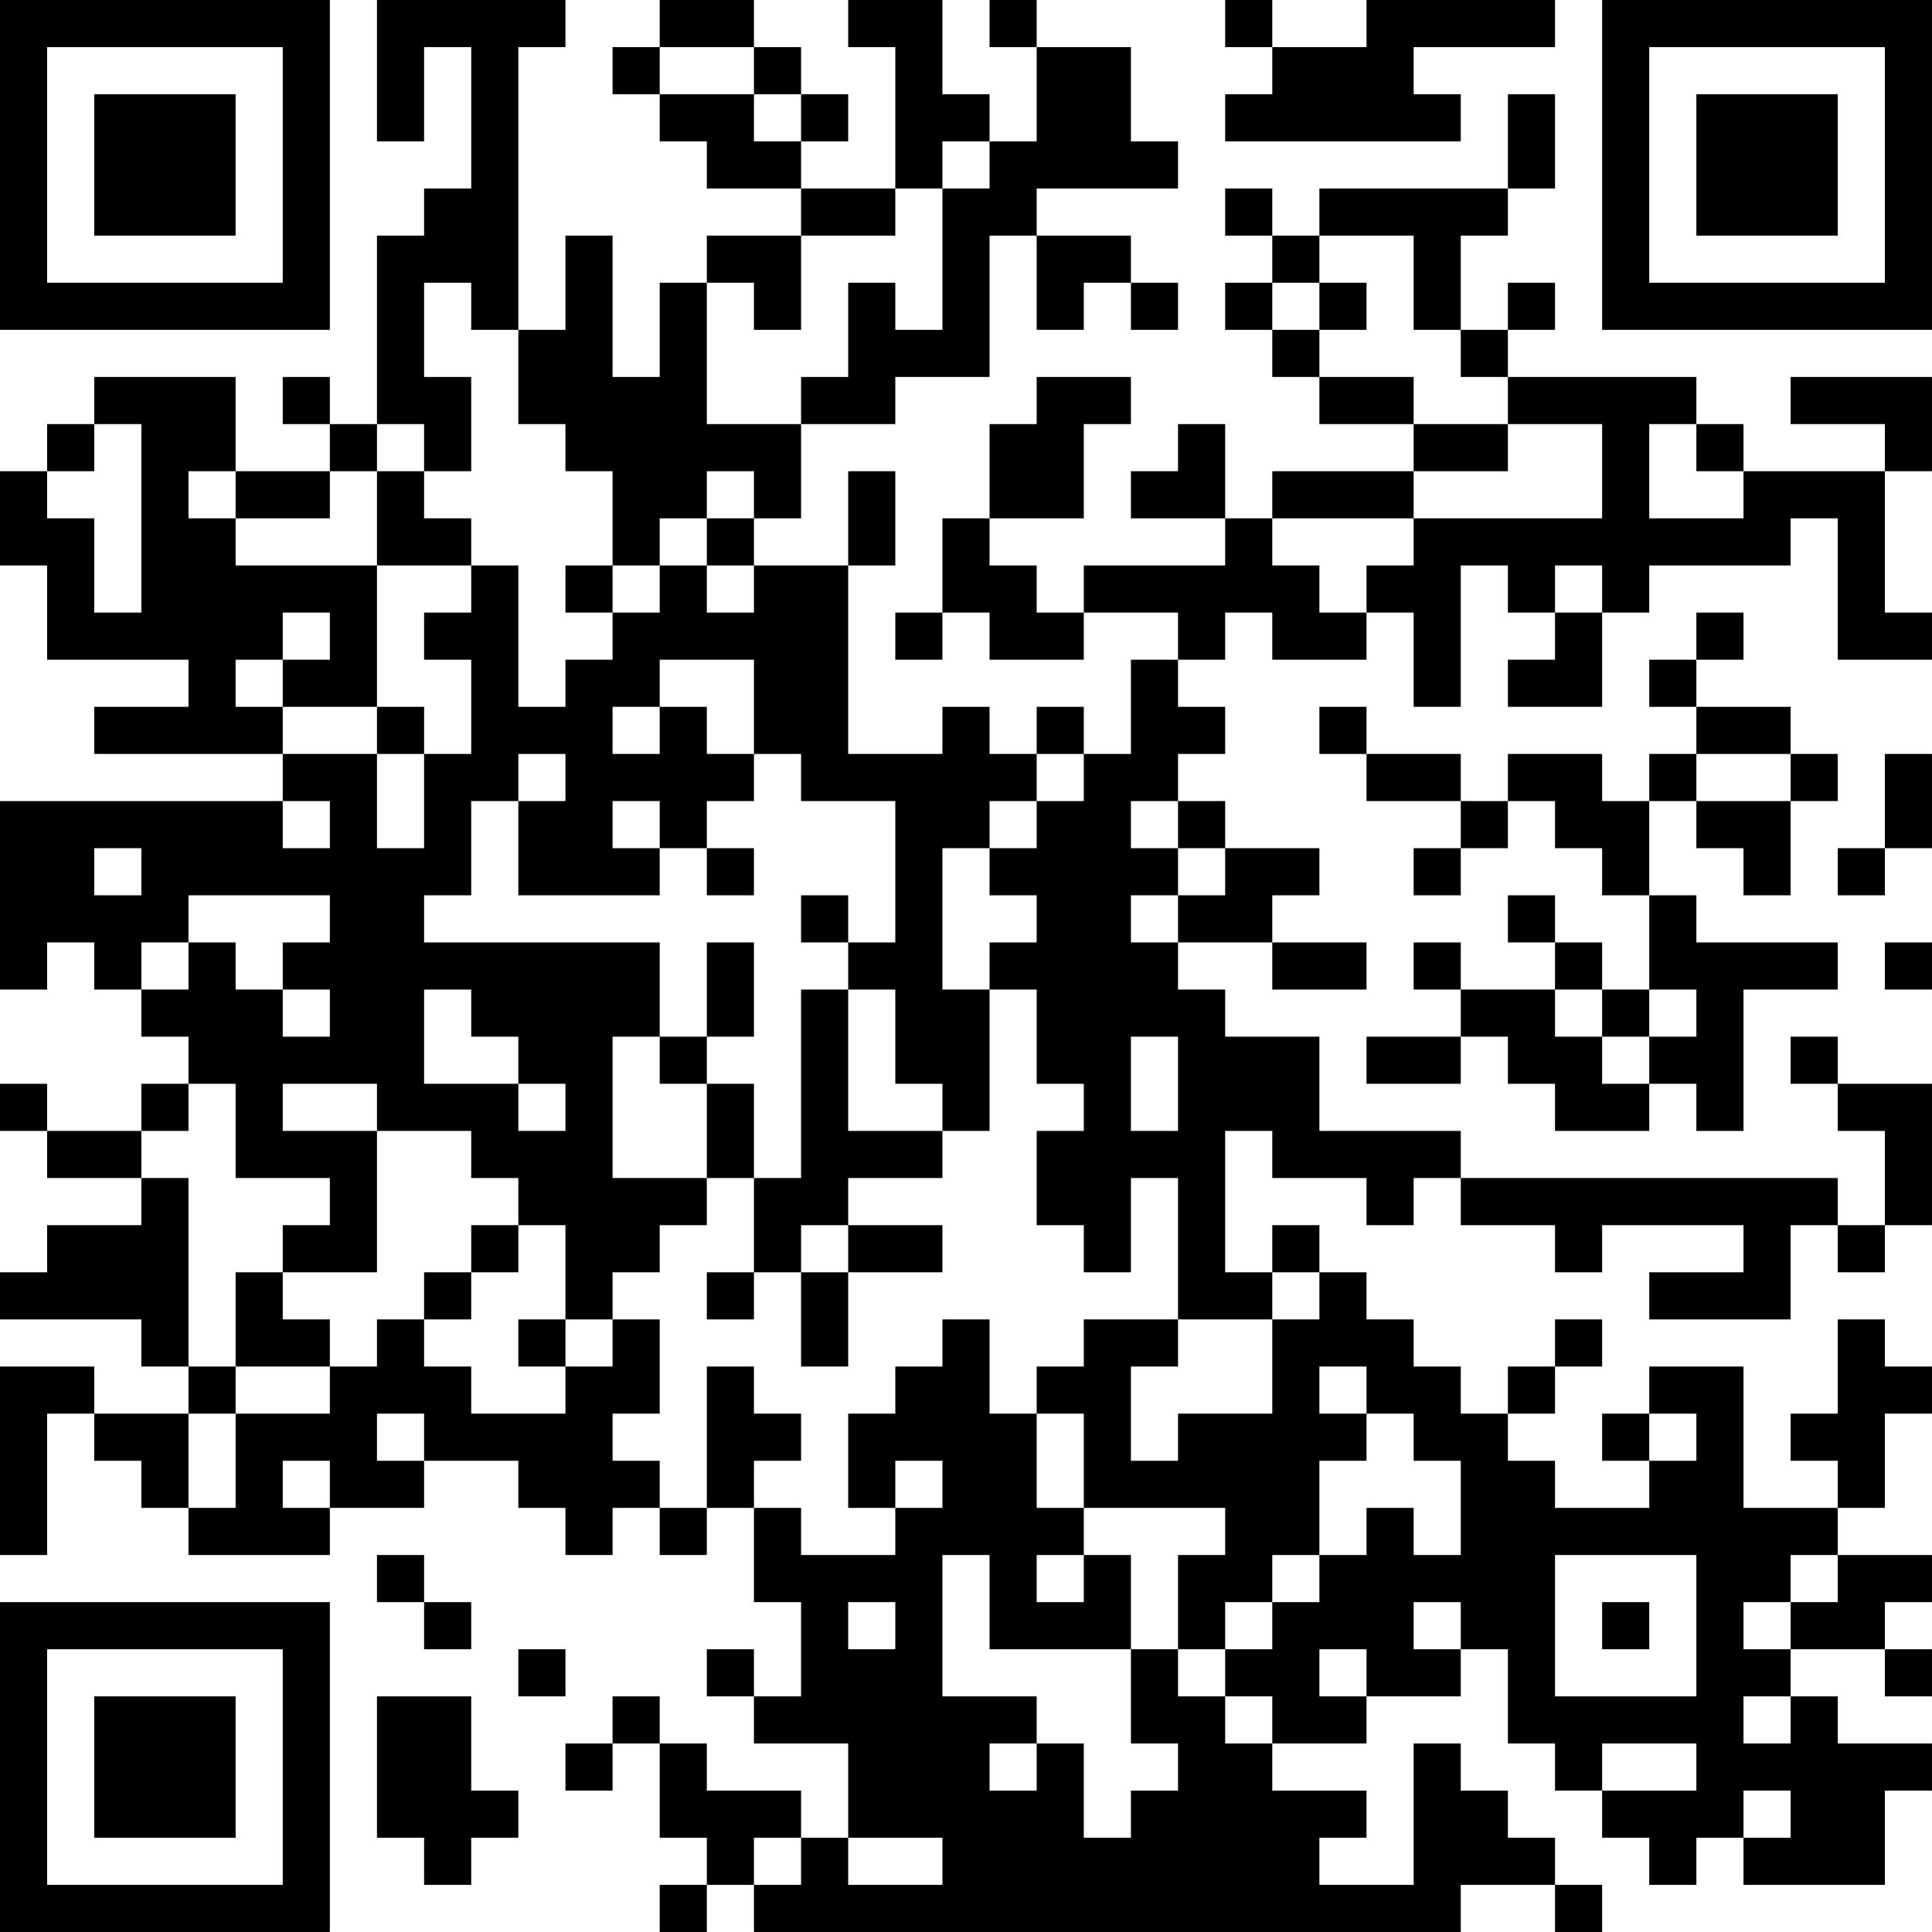 <?xml version="1.0" encoding="UTF-8"?>
<svg xmlns="http://www.w3.org/2000/svg" version="1.1" width="200" height="200" viewBox="0 0 200 200"><rect x="0" y="0" width="200" height="200" fill="#ffffff"/><g transform="scale(4.878)"><g transform="translate(0,0)"><path fill-rule="evenodd" d="M8 0L8 3L9 3L9 1L10 1L10 4L9 4L9 5L8 5L8 9L7 9L7 8L6 8L6 9L7 9L7 10L5 10L5 8L2 8L2 9L1 9L1 10L0 10L0 12L1 12L1 14L4 14L4 15L2 15L2 16L6 16L6 17L0 17L0 21L1 21L1 20L2 20L2 21L3 21L3 22L4 22L4 23L3 23L3 24L1 24L1 23L0 23L0 24L1 24L1 25L3 25L3 26L1 26L1 27L0 27L0 28L3 28L3 29L4 29L4 30L2 30L2 29L0 29L0 33L1 33L1 30L2 30L2 31L3 31L3 32L4 32L4 33L7 33L7 32L9 32L9 31L11 31L11 32L12 32L12 33L13 33L13 32L14 32L14 33L15 33L15 32L16 32L16 34L17 34L17 36L16 36L16 35L15 35L15 36L16 36L16 37L18 37L18 39L17 39L17 38L15 38L15 37L14 37L14 36L13 36L13 37L12 37L12 38L13 38L13 37L14 37L14 39L15 39L15 40L14 40L14 41L15 41L15 40L16 40L16 41L31 41L31 40L33 40L33 41L34 41L34 40L33 40L33 39L32 39L32 38L31 38L31 37L30 37L30 40L28 40L28 39L29 39L29 38L27 38L27 37L29 37L29 36L31 36L31 35L32 35L32 37L33 37L33 38L34 38L34 39L35 39L35 40L36 40L36 39L37 39L37 40L40 40L40 38L41 38L41 37L39 37L39 36L38 36L38 35L40 35L40 36L41 36L41 35L40 35L40 34L41 34L41 33L39 33L39 32L40 32L40 30L41 30L41 29L40 29L40 28L39 28L39 30L38 30L38 31L39 31L39 32L37 32L37 29L35 29L35 30L34 30L34 31L35 31L35 32L33 32L33 31L32 31L32 30L33 30L33 29L34 29L34 28L33 28L33 29L32 29L32 30L31 30L31 29L30 29L30 28L29 28L29 27L28 27L28 26L27 26L27 27L26 27L26 24L27 24L27 25L29 25L29 26L30 26L30 25L31 25L31 26L33 26L33 27L34 27L34 26L37 26L37 27L35 27L35 28L38 28L38 26L39 26L39 27L40 27L40 26L41 26L41 23L39 23L39 22L38 22L38 23L39 23L39 24L40 24L40 26L39 26L39 25L31 25L31 24L28 24L28 22L26 22L26 21L25 21L25 20L27 20L27 21L29 21L29 20L27 20L27 19L28 19L28 18L26 18L26 17L25 17L25 16L26 16L26 15L25 15L25 14L26 14L26 13L27 13L27 14L29 14L29 13L30 13L30 15L31 15L31 12L32 12L32 13L33 13L33 14L32 14L32 15L34 15L34 13L35 13L35 12L38 12L38 11L39 11L39 14L41 14L41 13L40 13L40 10L41 10L41 8L38 8L38 9L40 9L40 10L37 10L37 9L36 9L36 8L32 8L32 7L33 7L33 6L32 6L32 7L31 7L31 5L32 5L32 4L33 4L33 2L32 2L32 4L28 4L28 5L27 5L27 4L26 4L26 5L27 5L27 6L26 6L26 7L27 7L27 8L28 8L28 9L30 9L30 10L27 10L27 11L26 11L26 9L25 9L25 10L24 10L24 11L26 11L26 12L23 12L23 13L22 13L22 12L21 12L21 11L23 11L23 9L24 9L24 8L22 8L22 9L21 9L21 11L20 11L20 13L19 13L19 14L20 14L20 13L21 13L21 14L23 14L23 13L25 13L25 14L24 14L24 16L23 16L23 15L22 15L22 16L21 16L21 15L20 15L20 16L18 16L18 12L19 12L19 10L18 10L18 12L16 12L16 11L17 11L17 9L19 9L19 8L21 8L21 5L22 5L22 7L23 7L23 6L24 6L24 7L25 7L25 6L24 6L24 5L22 5L22 4L25 4L25 3L24 3L24 1L22 1L22 0L21 0L21 1L22 1L22 3L21 3L21 2L20 2L20 0L18 0L18 1L19 1L19 4L17 4L17 3L18 3L18 2L17 2L17 1L16 1L16 0L14 0L14 1L13 1L13 2L14 2L14 3L15 3L15 4L17 4L17 5L15 5L15 6L14 6L14 8L13 8L13 5L12 5L12 7L11 7L11 1L12 1L12 0ZM26 0L26 1L27 1L27 2L26 2L26 3L31 3L31 2L30 2L30 1L33 1L33 0L29 0L29 1L27 1L27 0ZM14 1L14 2L16 2L16 3L17 3L17 2L16 2L16 1ZM20 3L20 4L19 4L19 5L17 5L17 7L16 7L16 6L15 6L15 9L17 9L17 8L18 8L18 6L19 6L19 7L20 7L20 4L21 4L21 3ZM28 5L28 6L27 6L27 7L28 7L28 8L30 8L30 9L32 9L32 10L30 10L30 11L27 11L27 12L28 12L28 13L29 13L29 12L30 12L30 11L34 11L34 9L32 9L32 8L31 8L31 7L30 7L30 5ZM9 6L9 8L10 8L10 10L9 10L9 9L8 9L8 10L7 10L7 11L5 11L5 10L4 10L4 11L5 11L5 12L8 12L8 15L6 15L6 14L7 14L7 13L6 13L6 14L5 14L5 15L6 15L6 16L8 16L8 18L9 18L9 16L10 16L10 14L9 14L9 13L10 13L10 12L11 12L11 15L12 15L12 14L13 14L13 13L14 13L14 12L15 12L15 13L16 13L16 12L15 12L15 11L16 11L16 10L15 10L15 11L14 11L14 12L13 12L13 10L12 10L12 9L11 9L11 7L10 7L10 6ZM28 6L28 7L29 7L29 6ZM2 9L2 10L1 10L1 11L2 11L2 13L3 13L3 9ZM35 9L35 11L37 11L37 10L36 10L36 9ZM8 10L8 12L10 12L10 11L9 11L9 10ZM12 12L12 13L13 13L13 12ZM33 12L33 13L34 13L34 12ZM36 13L36 14L35 14L35 15L36 15L36 16L35 16L35 17L34 17L34 16L32 16L32 17L31 17L31 16L29 16L29 15L28 15L28 16L29 16L29 17L31 17L31 18L30 18L30 19L31 19L31 18L32 18L32 17L33 17L33 18L34 18L34 19L35 19L35 21L34 21L34 20L33 20L33 19L32 19L32 20L33 20L33 21L31 21L31 20L30 20L30 21L31 21L31 22L29 22L29 23L31 23L31 22L32 22L32 23L33 23L33 24L35 24L35 23L36 23L36 24L37 24L37 21L39 21L39 20L36 20L36 19L35 19L35 17L36 17L36 18L37 18L37 19L38 19L38 17L39 17L39 16L38 16L38 15L36 15L36 14L37 14L37 13ZM14 14L14 15L13 15L13 16L14 16L14 15L15 15L15 16L16 16L16 17L15 17L15 18L14 18L14 17L13 17L13 18L14 18L14 19L11 19L11 17L12 17L12 16L11 16L11 17L10 17L10 19L9 19L9 20L14 20L14 22L13 22L13 25L15 25L15 26L14 26L14 27L13 27L13 28L12 28L12 26L11 26L11 25L10 25L10 24L8 24L8 23L6 23L6 24L8 24L8 27L6 27L6 26L7 26L7 25L5 25L5 23L4 23L4 24L3 24L3 25L4 25L4 29L5 29L5 30L4 30L4 32L5 32L5 30L7 30L7 29L8 29L8 28L9 28L9 29L10 29L10 30L12 30L12 29L13 29L13 28L14 28L14 30L13 30L13 31L14 31L14 32L15 32L15 29L16 29L16 30L17 30L17 31L16 31L16 32L17 32L17 33L19 33L19 32L20 32L20 31L19 31L19 32L18 32L18 30L19 30L19 29L20 29L20 28L21 28L21 30L22 30L22 32L23 32L23 33L22 33L22 34L23 34L23 33L24 33L24 35L21 35L21 33L20 33L20 36L22 36L22 37L21 37L21 38L22 38L22 37L23 37L23 39L24 39L24 38L25 38L25 37L24 37L24 35L25 35L25 36L26 36L26 37L27 37L27 36L26 36L26 35L27 35L27 34L28 34L28 33L29 33L29 32L30 32L30 33L31 33L31 31L30 31L30 30L29 30L29 29L28 29L28 30L29 30L29 31L28 31L28 33L27 33L27 34L26 34L26 35L25 35L25 33L26 33L26 32L23 32L23 30L22 30L22 29L23 29L23 28L25 28L25 29L24 29L24 31L25 31L25 30L27 30L27 28L28 28L28 27L27 27L27 28L25 28L25 25L24 25L24 27L23 27L23 26L22 26L22 24L23 24L23 23L22 23L22 21L21 21L21 20L22 20L22 19L21 19L21 18L22 18L22 17L23 17L23 16L22 16L22 17L21 17L21 18L20 18L20 21L21 21L21 24L20 24L20 23L19 23L19 21L18 21L18 20L19 20L19 17L17 17L17 16L16 16L16 14ZM8 15L8 16L9 16L9 15ZM36 16L36 17L38 17L38 16ZM40 16L40 18L39 18L39 19L40 19L40 18L41 18L41 16ZM6 17L6 18L7 18L7 17ZM24 17L24 18L25 18L25 19L24 19L24 20L25 20L25 19L26 19L26 18L25 18L25 17ZM2 18L2 19L3 19L3 18ZM15 18L15 19L16 19L16 18ZM4 19L4 20L3 20L3 21L4 21L4 20L5 20L5 21L6 21L6 22L7 22L7 21L6 21L6 20L7 20L7 19ZM17 19L17 20L18 20L18 19ZM15 20L15 22L14 22L14 23L15 23L15 25L16 25L16 27L15 27L15 28L16 28L16 27L17 27L17 29L18 29L18 27L20 27L20 26L18 26L18 25L20 25L20 24L18 24L18 21L17 21L17 25L16 25L16 23L15 23L15 22L16 22L16 20ZM40 20L40 21L41 21L41 20ZM9 21L9 23L11 23L11 24L12 24L12 23L11 23L11 22L10 22L10 21ZM33 21L33 22L34 22L34 23L35 23L35 22L36 22L36 21L35 21L35 22L34 22L34 21ZM24 22L24 24L25 24L25 22ZM10 26L10 27L9 27L9 28L10 28L10 27L11 27L11 26ZM17 26L17 27L18 27L18 26ZM5 27L5 29L7 29L7 28L6 28L6 27ZM11 28L11 29L12 29L12 28ZM8 30L8 31L9 31L9 30ZM35 30L35 31L36 31L36 30ZM6 31L6 32L7 32L7 31ZM8 33L8 34L9 34L9 35L10 35L10 34L9 34L9 33ZM33 33L33 36L36 36L36 33ZM38 33L38 34L37 34L37 35L38 35L38 34L39 34L39 33ZM18 34L18 35L19 35L19 34ZM30 34L30 35L31 35L31 34ZM34 34L34 35L35 35L35 34ZM11 35L11 36L12 36L12 35ZM28 35L28 36L29 36L29 35ZM8 36L8 39L9 39L9 40L10 40L10 39L11 39L11 38L10 38L10 36ZM37 36L37 37L38 37L38 36ZM34 37L34 38L36 38L36 37ZM37 38L37 39L38 39L38 38ZM16 39L16 40L17 40L17 39ZM18 39L18 40L20 40L20 39ZM0 0L0 7L7 7L7 0ZM1 1L1 6L6 6L6 1ZM2 2L2 5L5 5L5 2ZM34 0L34 7L41 7L41 0ZM35 1L35 6L40 6L40 1ZM36 2L36 5L39 5L39 2ZM0 34L0 41L7 41L7 34ZM1 35L1 40L6 40L6 35ZM2 36L2 39L5 39L5 36Z" fill="#000000"/></g></g></svg>
